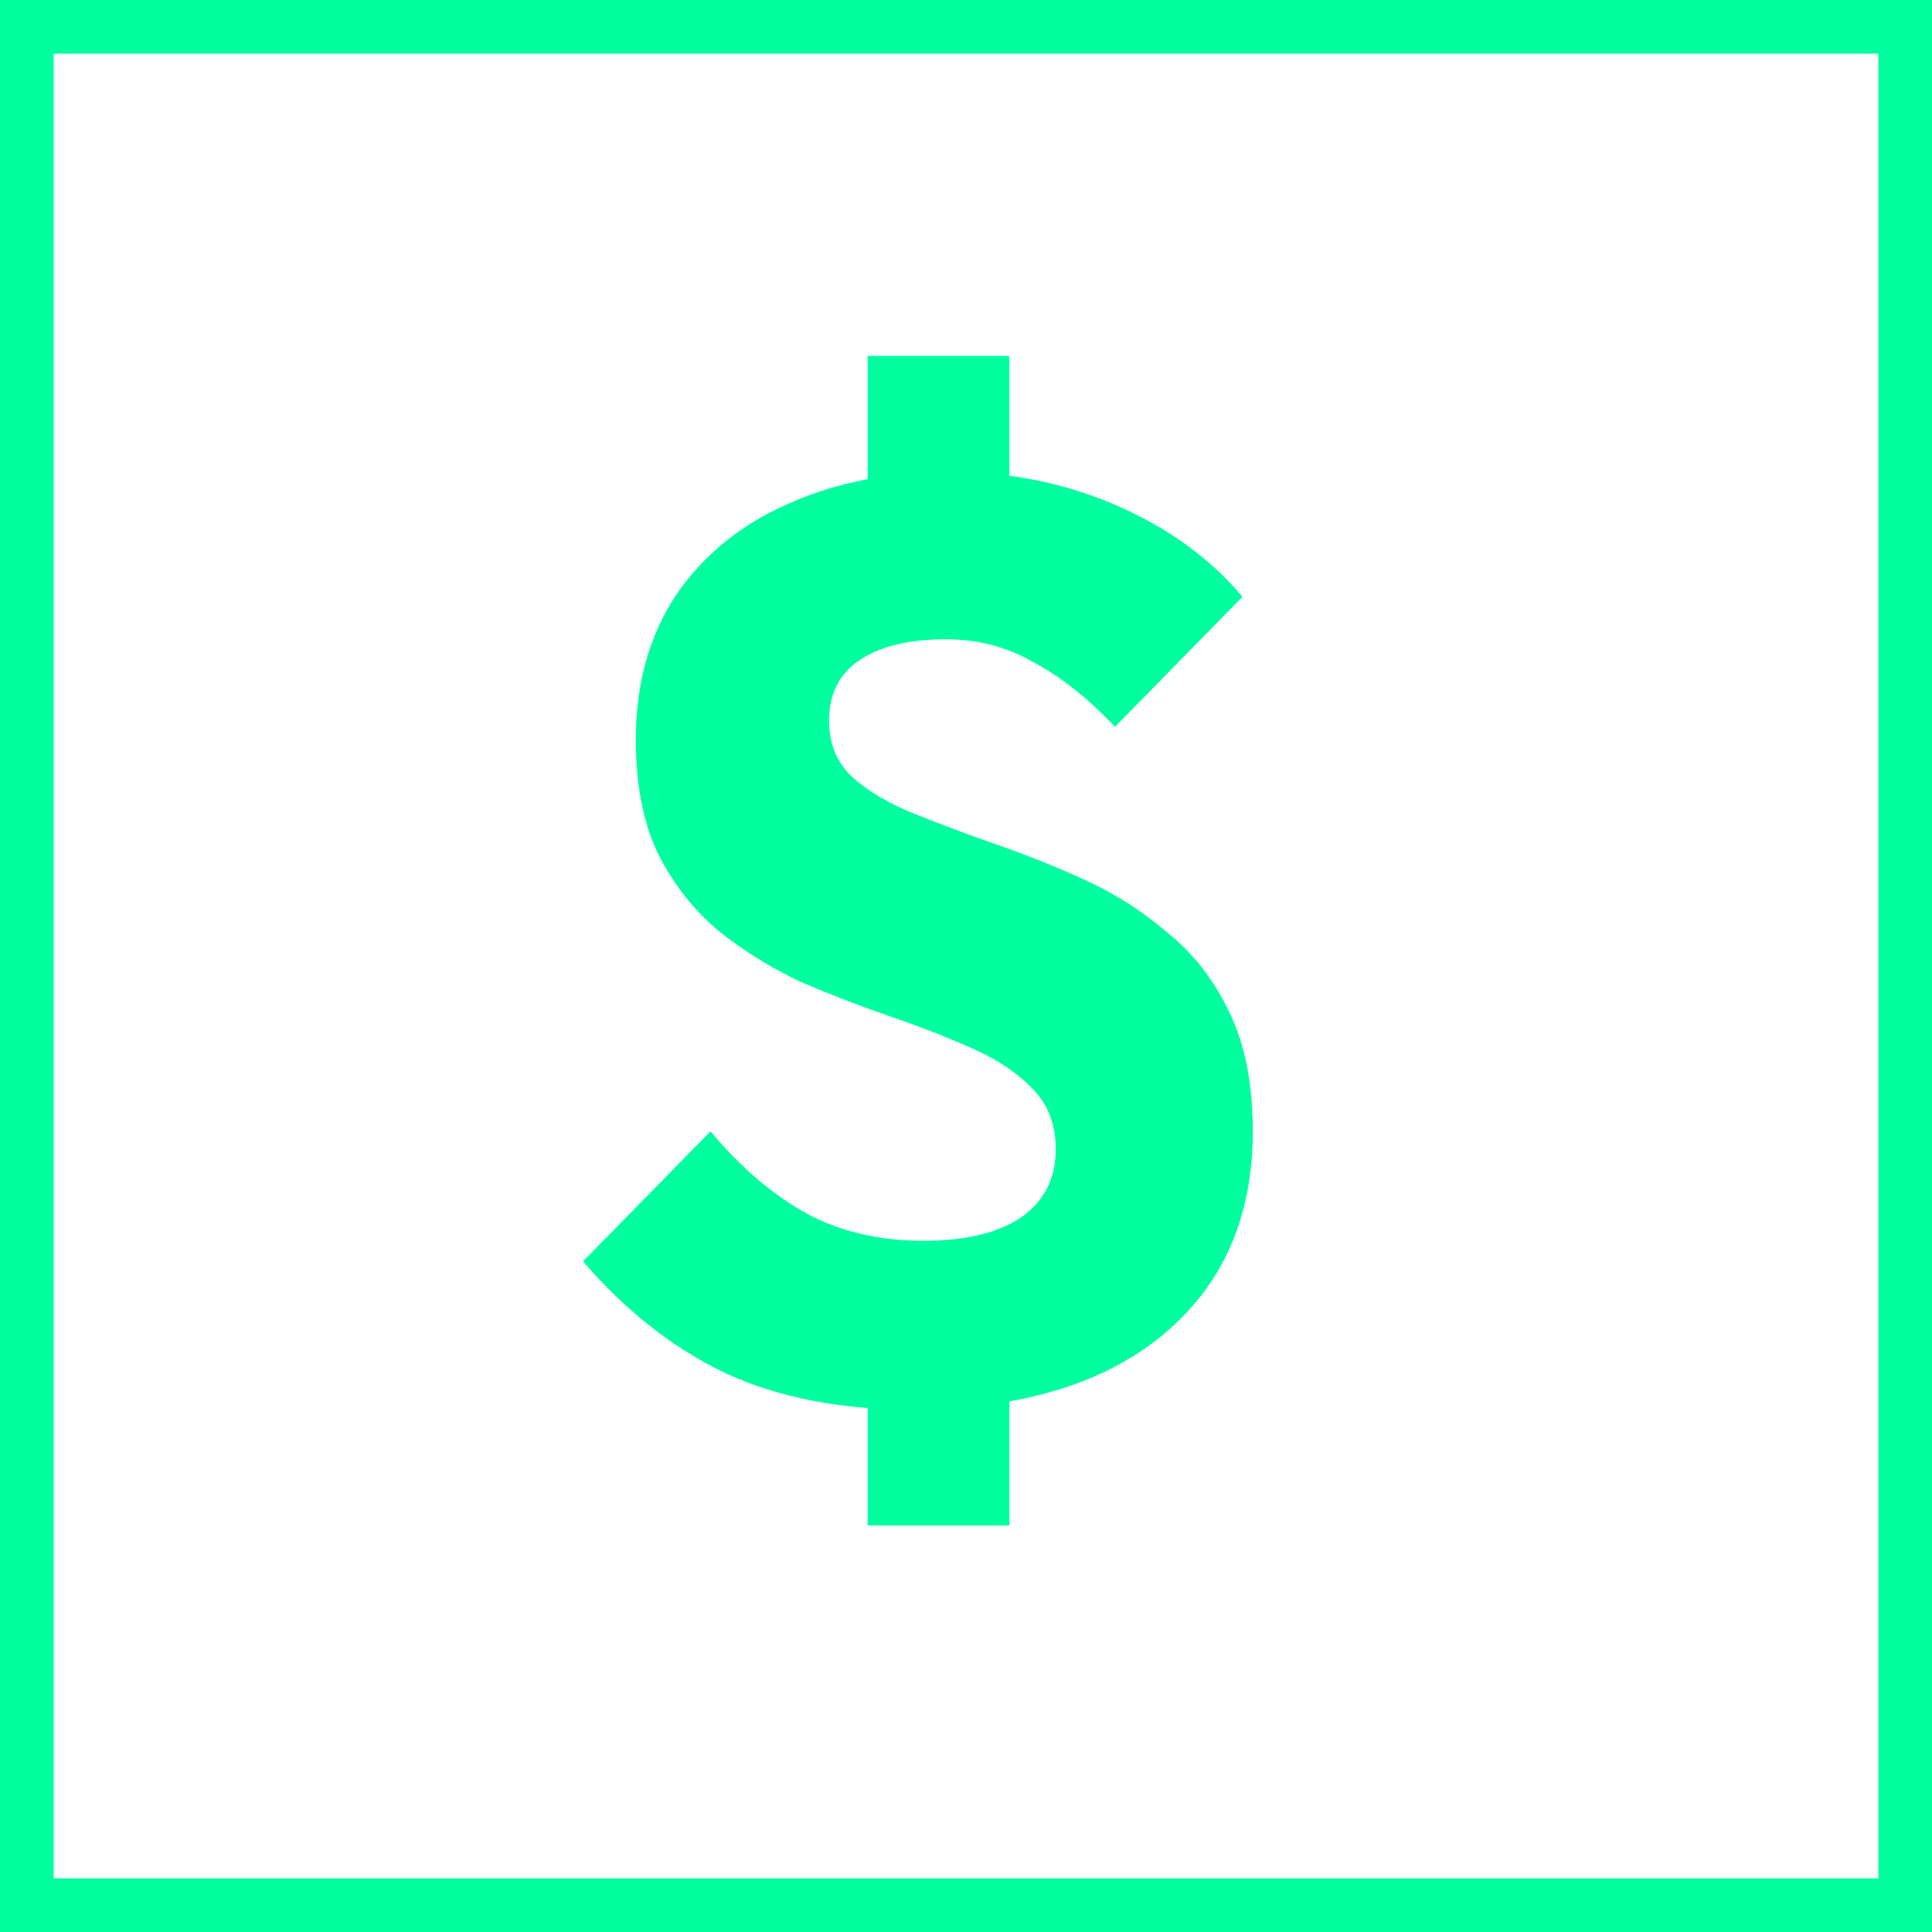 <svg width="18" height="18" viewBox="0 0 18 18" fill="none" xmlns="http://www.w3.org/2000/svg">
<rect x="0.25" y="0.25" width="17.5" height="17.5" stroke="#00FF9F" stroke-width="0.5"/>
<path d="M8.48 13.132C7.824 13.132 7.252 13.02 6.764 12.796C6.276 12.564 5.832 12.216 5.432 11.752L6.62 10.54C6.884 10.86 7.176 11.112 7.496 11.296C7.816 11.472 8.184 11.56 8.6 11.56C8.992 11.56 9.296 11.488 9.512 11.344C9.728 11.192 9.836 10.98 9.836 10.708C9.836 10.476 9.764 10.288 9.62 10.144C9.484 10 9.3 9.876 9.068 9.772C8.836 9.668 8.58 9.568 8.3 9.472C8.02 9.376 7.74 9.268 7.46 9.148C7.188 9.02 6.936 8.864 6.704 8.68C6.472 8.488 6.284 8.252 6.14 7.972C5.996 7.684 5.924 7.324 5.924 6.892C5.924 6.372 6.048 5.924 6.296 5.548C6.552 5.172 6.9 4.888 7.34 4.696C7.78 4.496 8.284 4.396 8.852 4.396C9.404 4.396 9.92 4.5 10.4 4.708C10.88 4.916 11.272 5.2 11.576 5.56L10.388 6.772C10.14 6.508 9.888 6.308 9.632 6.172C9.384 6.028 9.112 5.956 8.816 5.956C8.472 5.956 8.204 6.02 8.012 6.148C7.82 6.276 7.724 6.464 7.724 6.712C7.724 6.928 7.796 7.104 7.94 7.24C8.084 7.368 8.272 7.48 8.504 7.576C8.744 7.672 9 7.768 9.272 7.864C9.552 7.96 9.832 8.072 10.112 8.2C10.392 8.328 10.648 8.492 10.88 8.692C11.12 8.884 11.312 9.132 11.456 9.436C11.6 9.732 11.672 10.1 11.672 10.54C11.672 11.348 11.388 11.984 10.82 12.448C10.26 12.904 9.48 13.132 8.48 13.132ZM8.084 12.196H9.404V14.212H8.084V12.196ZM9.404 5.26H8.084V3.316H9.404V5.26Z" fill="#00FF9F"/>
</svg>
